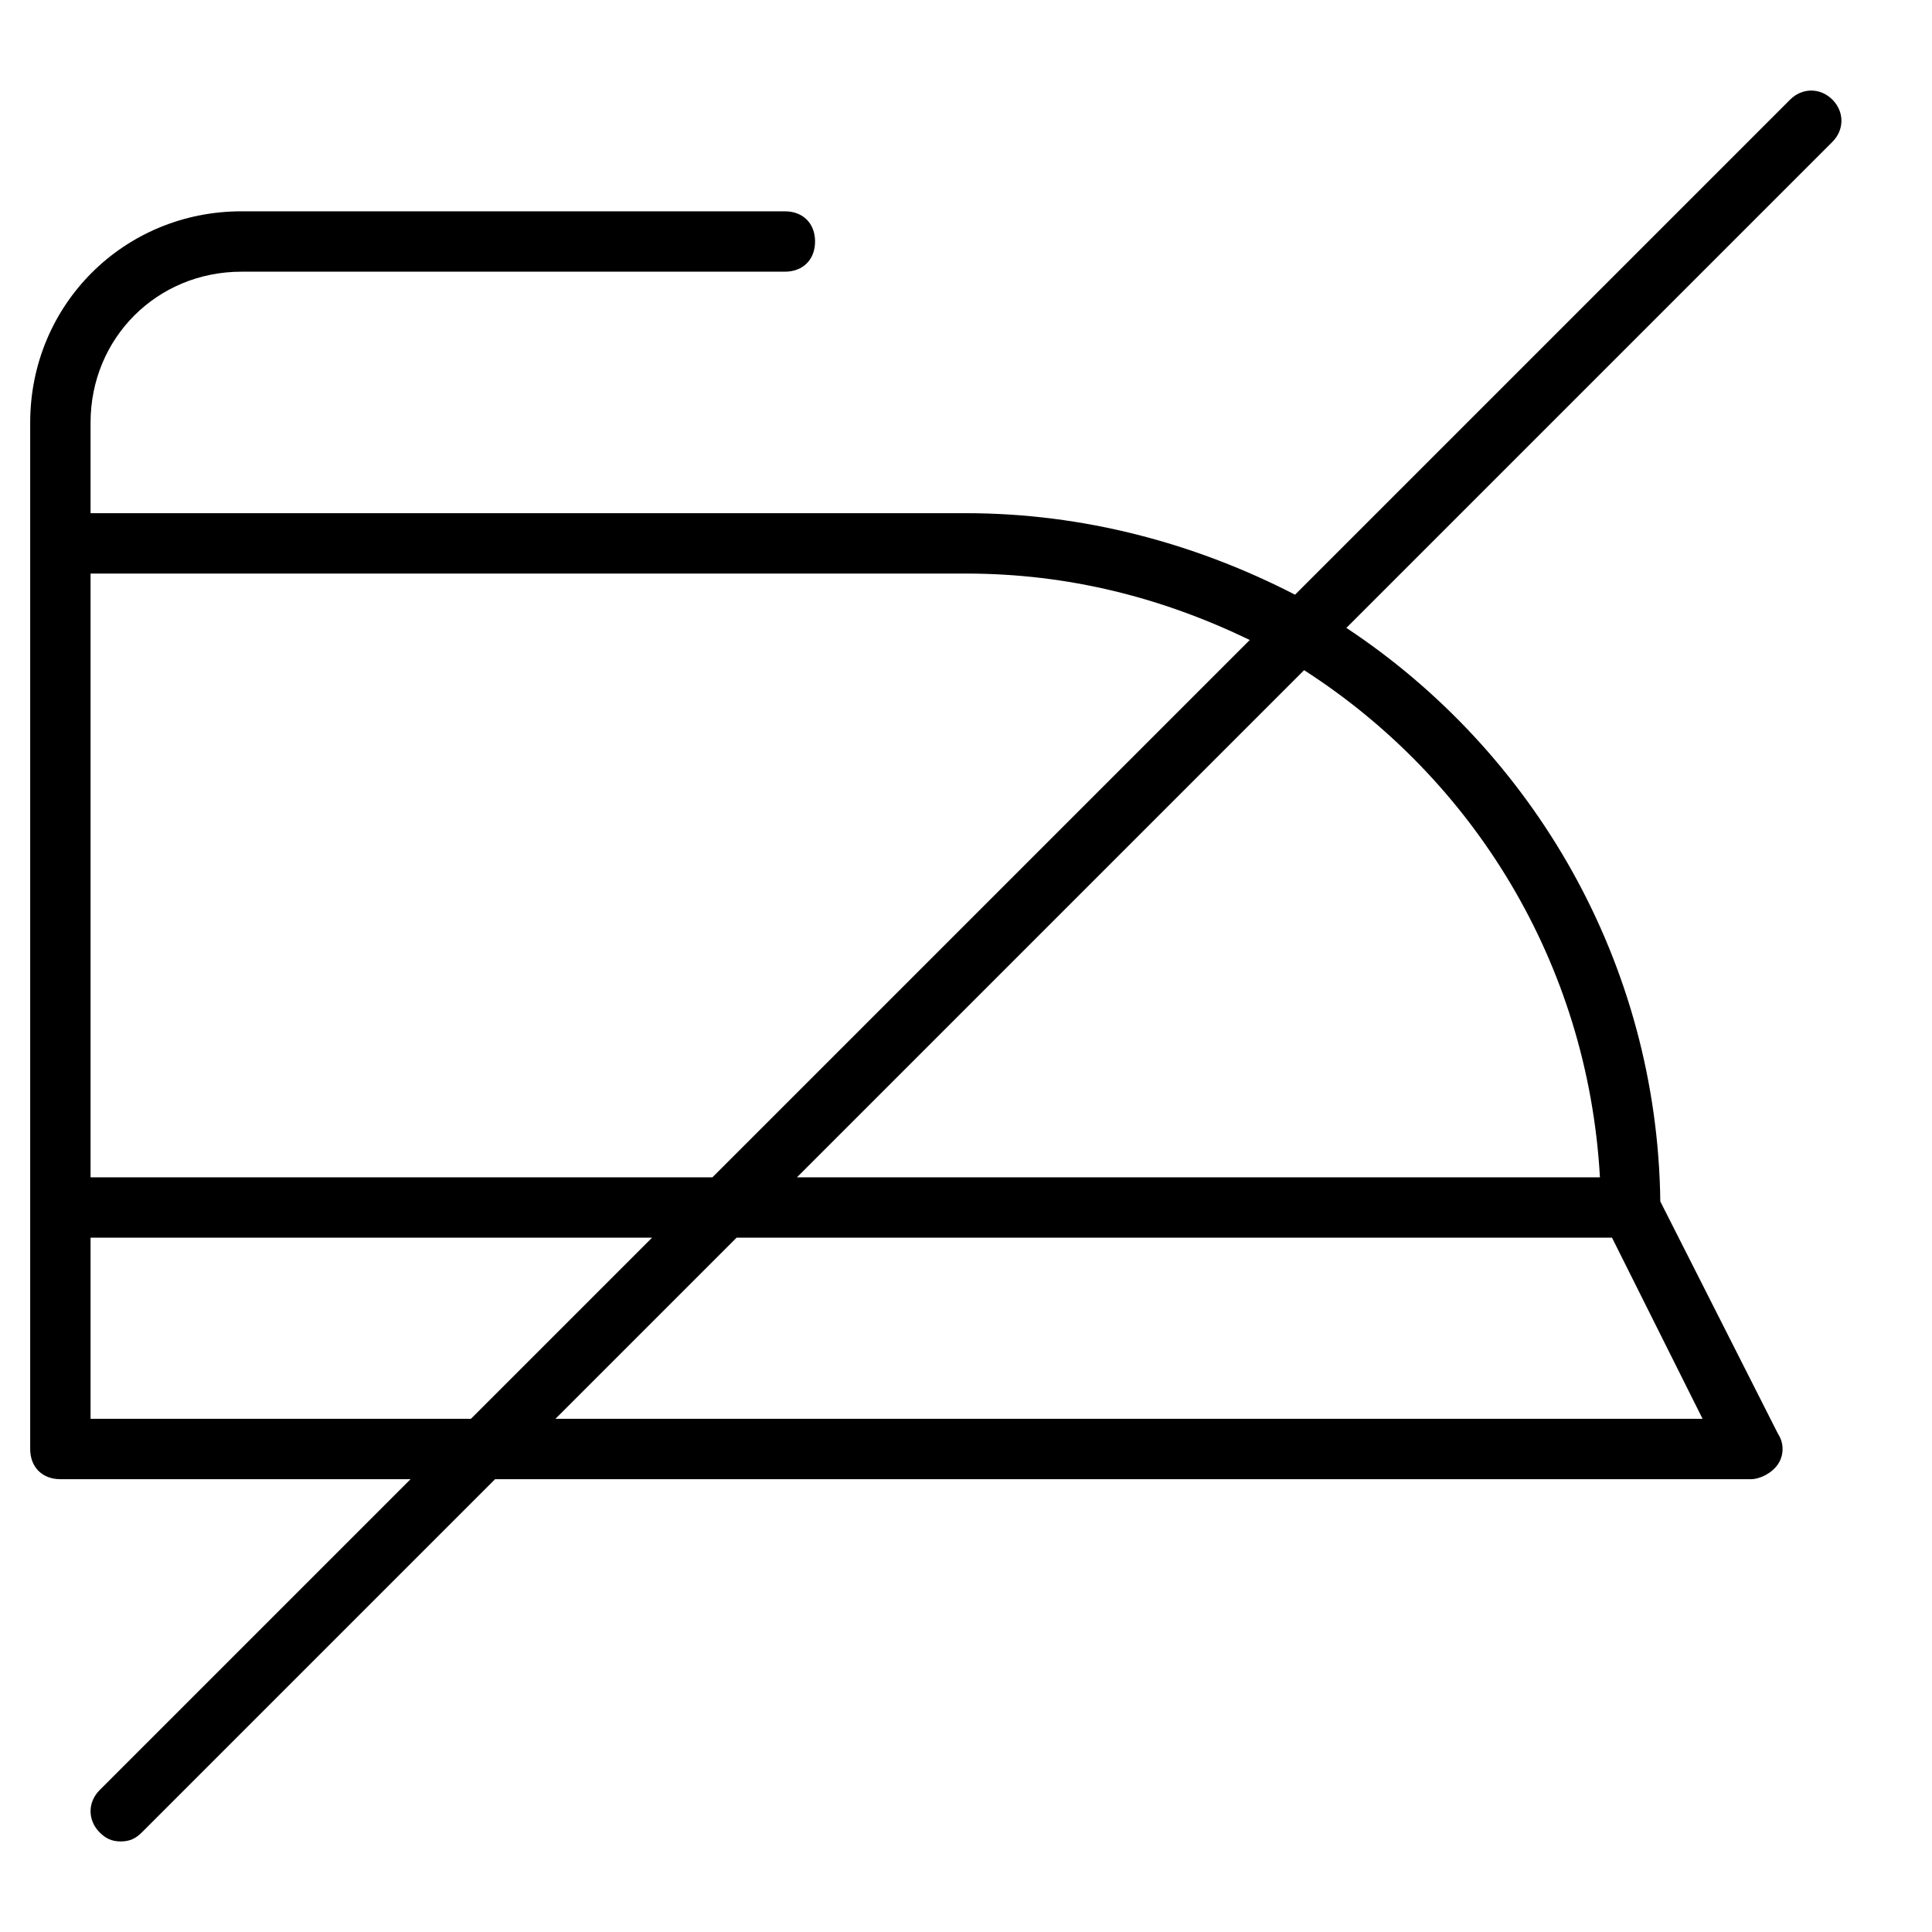 <?xml version="1.0" encoding="utf-8"?>
<!-- Generator: Adobe Illustrator 19.1.0, SVG Export Plug-In . SVG Version: 6.00 Build 0)  -->
<!DOCTYPE svg PUBLIC "-//W3C//DTD SVG 1.1//EN" "http://www.w3.org/Graphics/SVG/1.1/DTD/svg11.dtd">
<svg version="1.1" id="Layer_1" xmlns="http://www.w3.org/2000/svg" xmlns:xlink="http://www.w3.org/1999/xlink" x="0px" y="0px"
	 width="64px" height="64px" viewBox="0 0 64 64" enable-background="new 0 0 64 64" xml:space="preserve">
<path d="M2,49h11.6L3.3,59.3c-0.4,0.4-0.4,1,0,1.4C3.5,60.9,3.7,61,4,61s0.5-0.1,0.7-0.3L16.4,49H58c0.3,0,0.7-0.2,0.9-0.5
	s0.2-0.7,0-1L55,39.8c-0.1-7.9-4.2-14.9-10.4-19L60.7,4.7c0.4-0.4,0.4-1,0-1.4s-1-0.4-1.4,0L42.9,19.7C39.6,18,35.9,17,32,17H3v-3
	c0-2.8,2.2-5,5-5h18c0.6,0,1-0.4,1-1s-0.4-1-1-1H8c-3.9,0-7,3.1-7,7v4v22v8C1,48.6,1.4,49,2,49z M3,47v-6h18.6l-6,6H3z M18.4,47l6-6
	h29l3,6H18.4z M53,39H26.4l16.8-16.8C48.8,25.8,52.6,31.9,53,39z M41.4,21.2L23.6,39H3V19h29C35.4,19,38.5,19.8,41.4,21.2z"/>
</svg>
